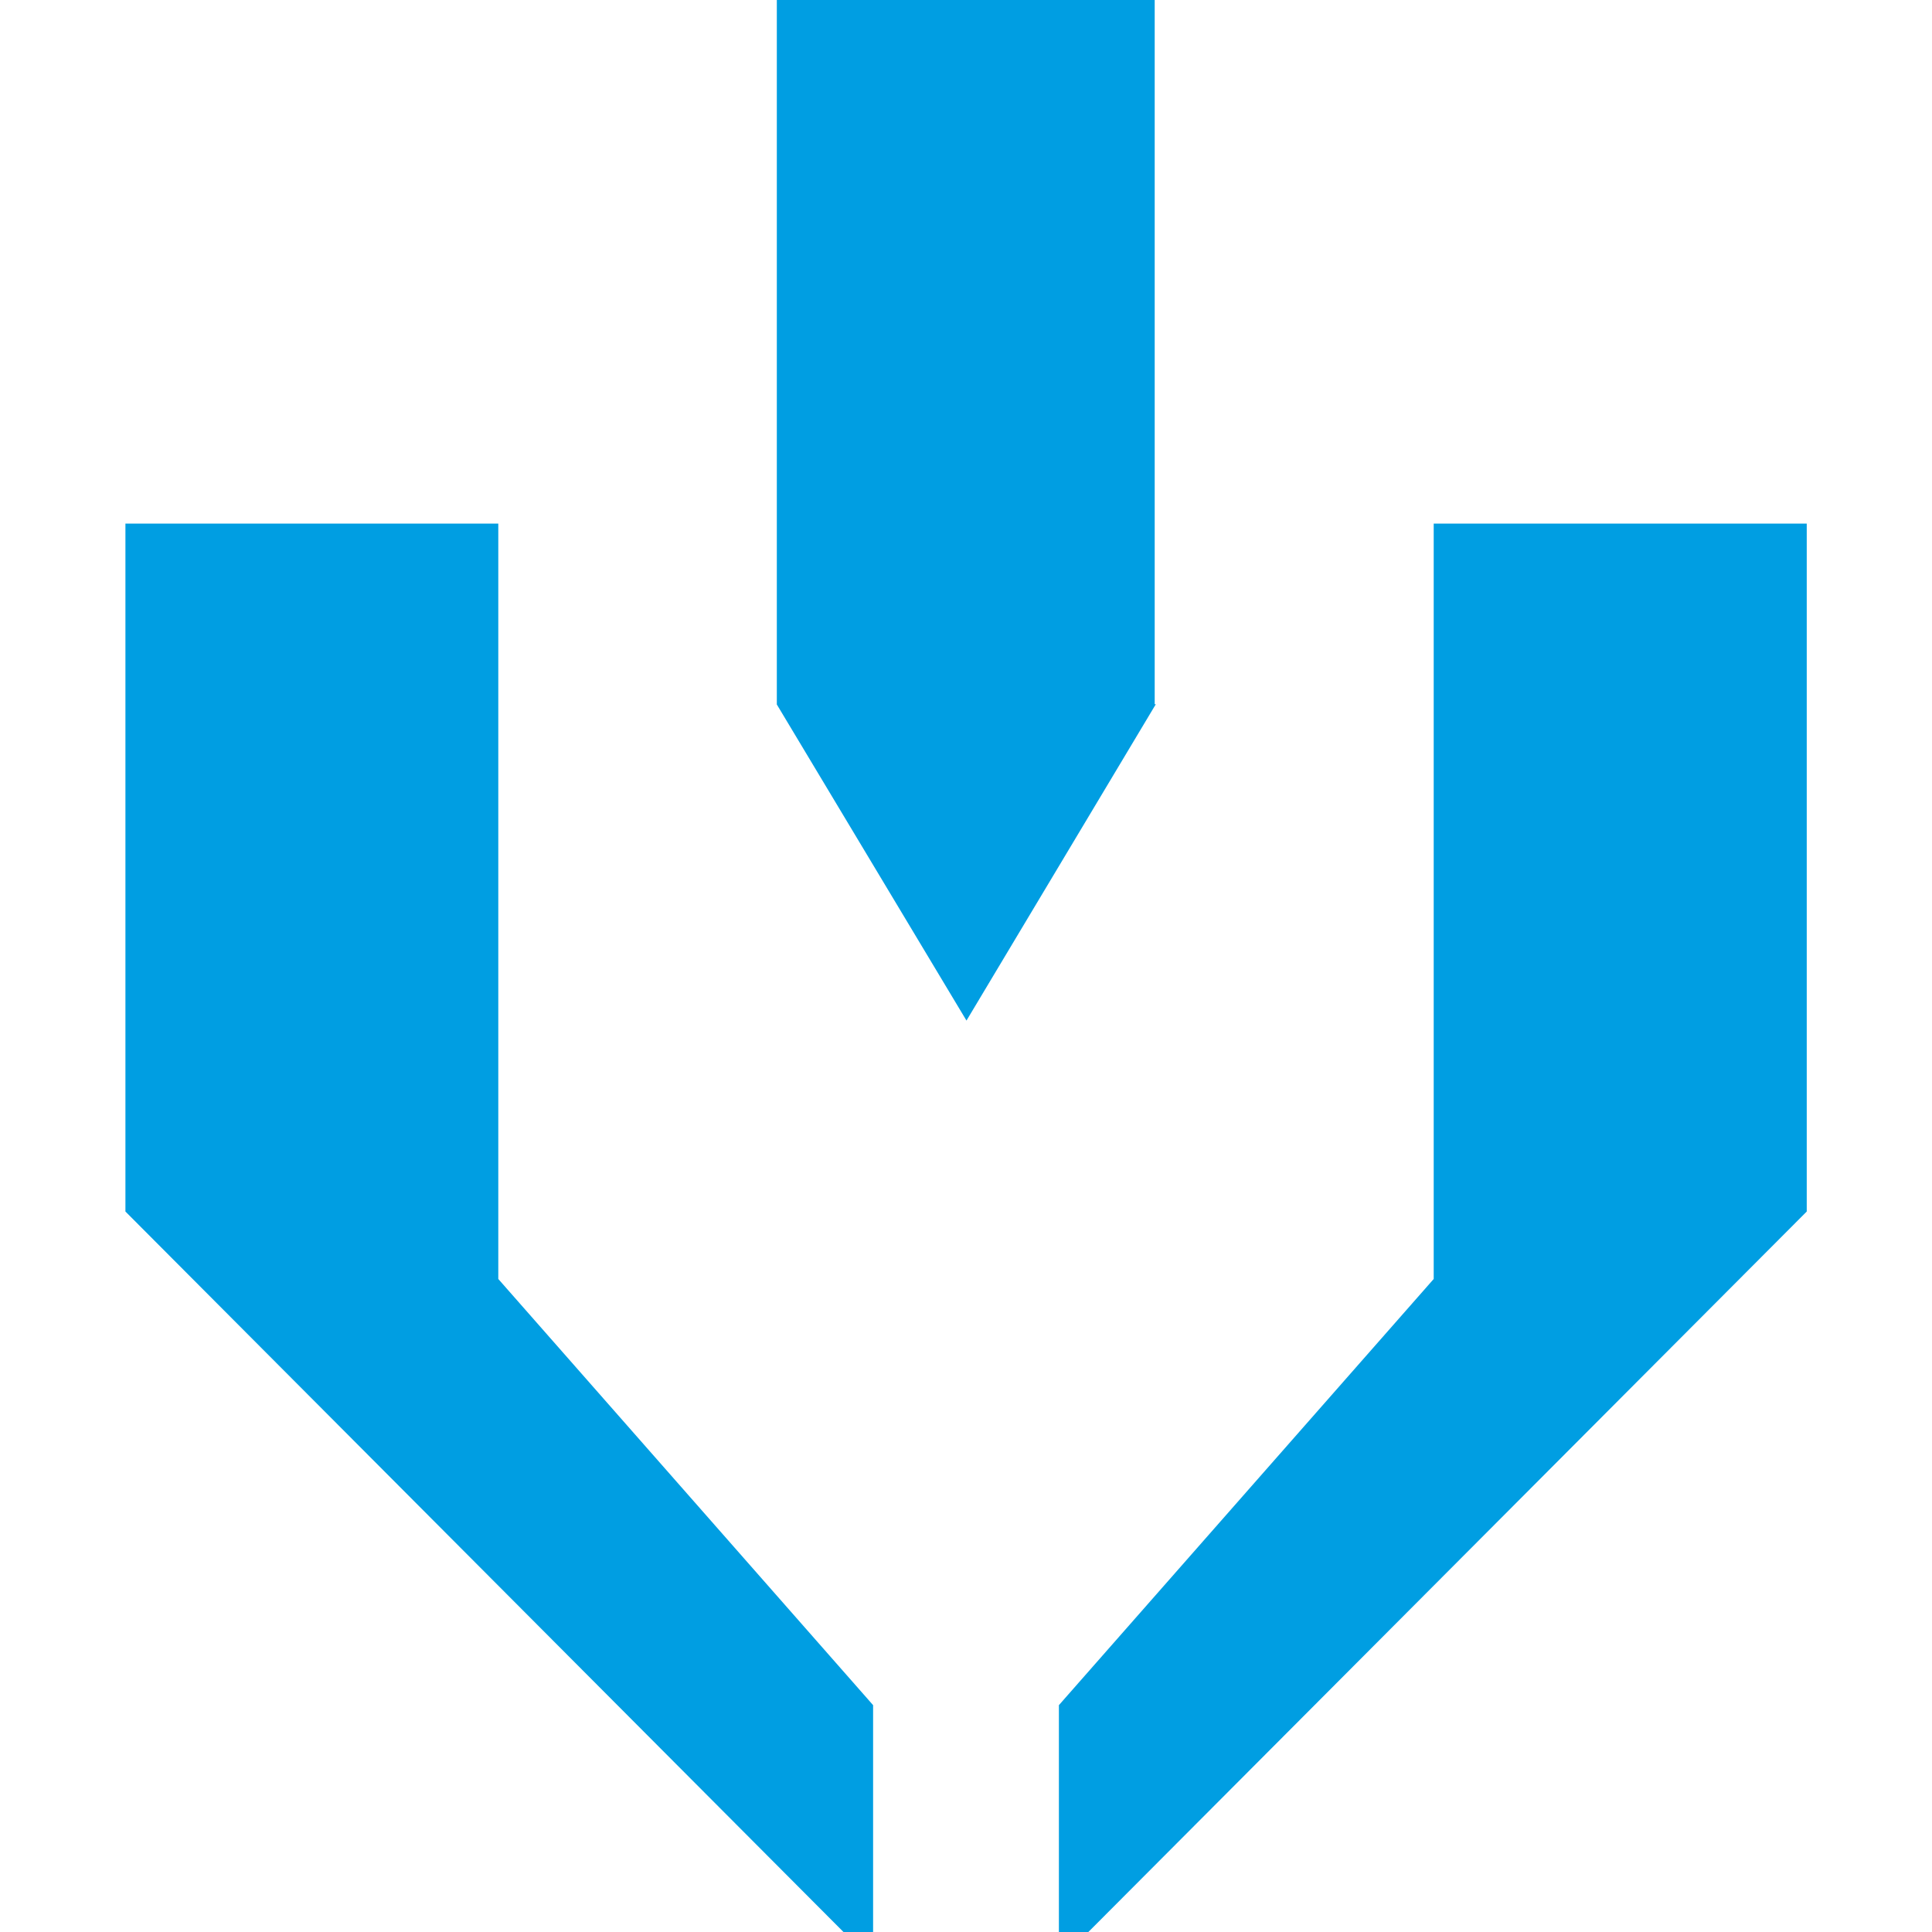 <svg id="Layer_1" data-name="Layer 1" xmlns="http://www.w3.org/2000/svg" viewBox="0 0 120 120"><defs><style>.cls-1{fill:#009ee2;fill-rule:evenodd;}</style></defs><title>Icon-NozzleSingleColour</title><polygon class="cls-1" points="30.95 32.52 7.79 32.52 7.79 75.25 7.78 75.25 7.79 75.25 52.39 120 54.23 120 54.23 105.91 30.95 79.44 30.95 32.52"/><polygon class="cls-1" points="89.05 32.52 112.22 32.52 112.22 75.25 67.6 120 65.77 120 65.77 105.91 89.05 79.44 89.05 32.52"/><polygon class="cls-1" points="71.72 43.74 71.72 0 48.25 0 48.25 43.74 48.24 43.74 60.03 63.39 71.79 43.74 71.72 43.74"/></svg>